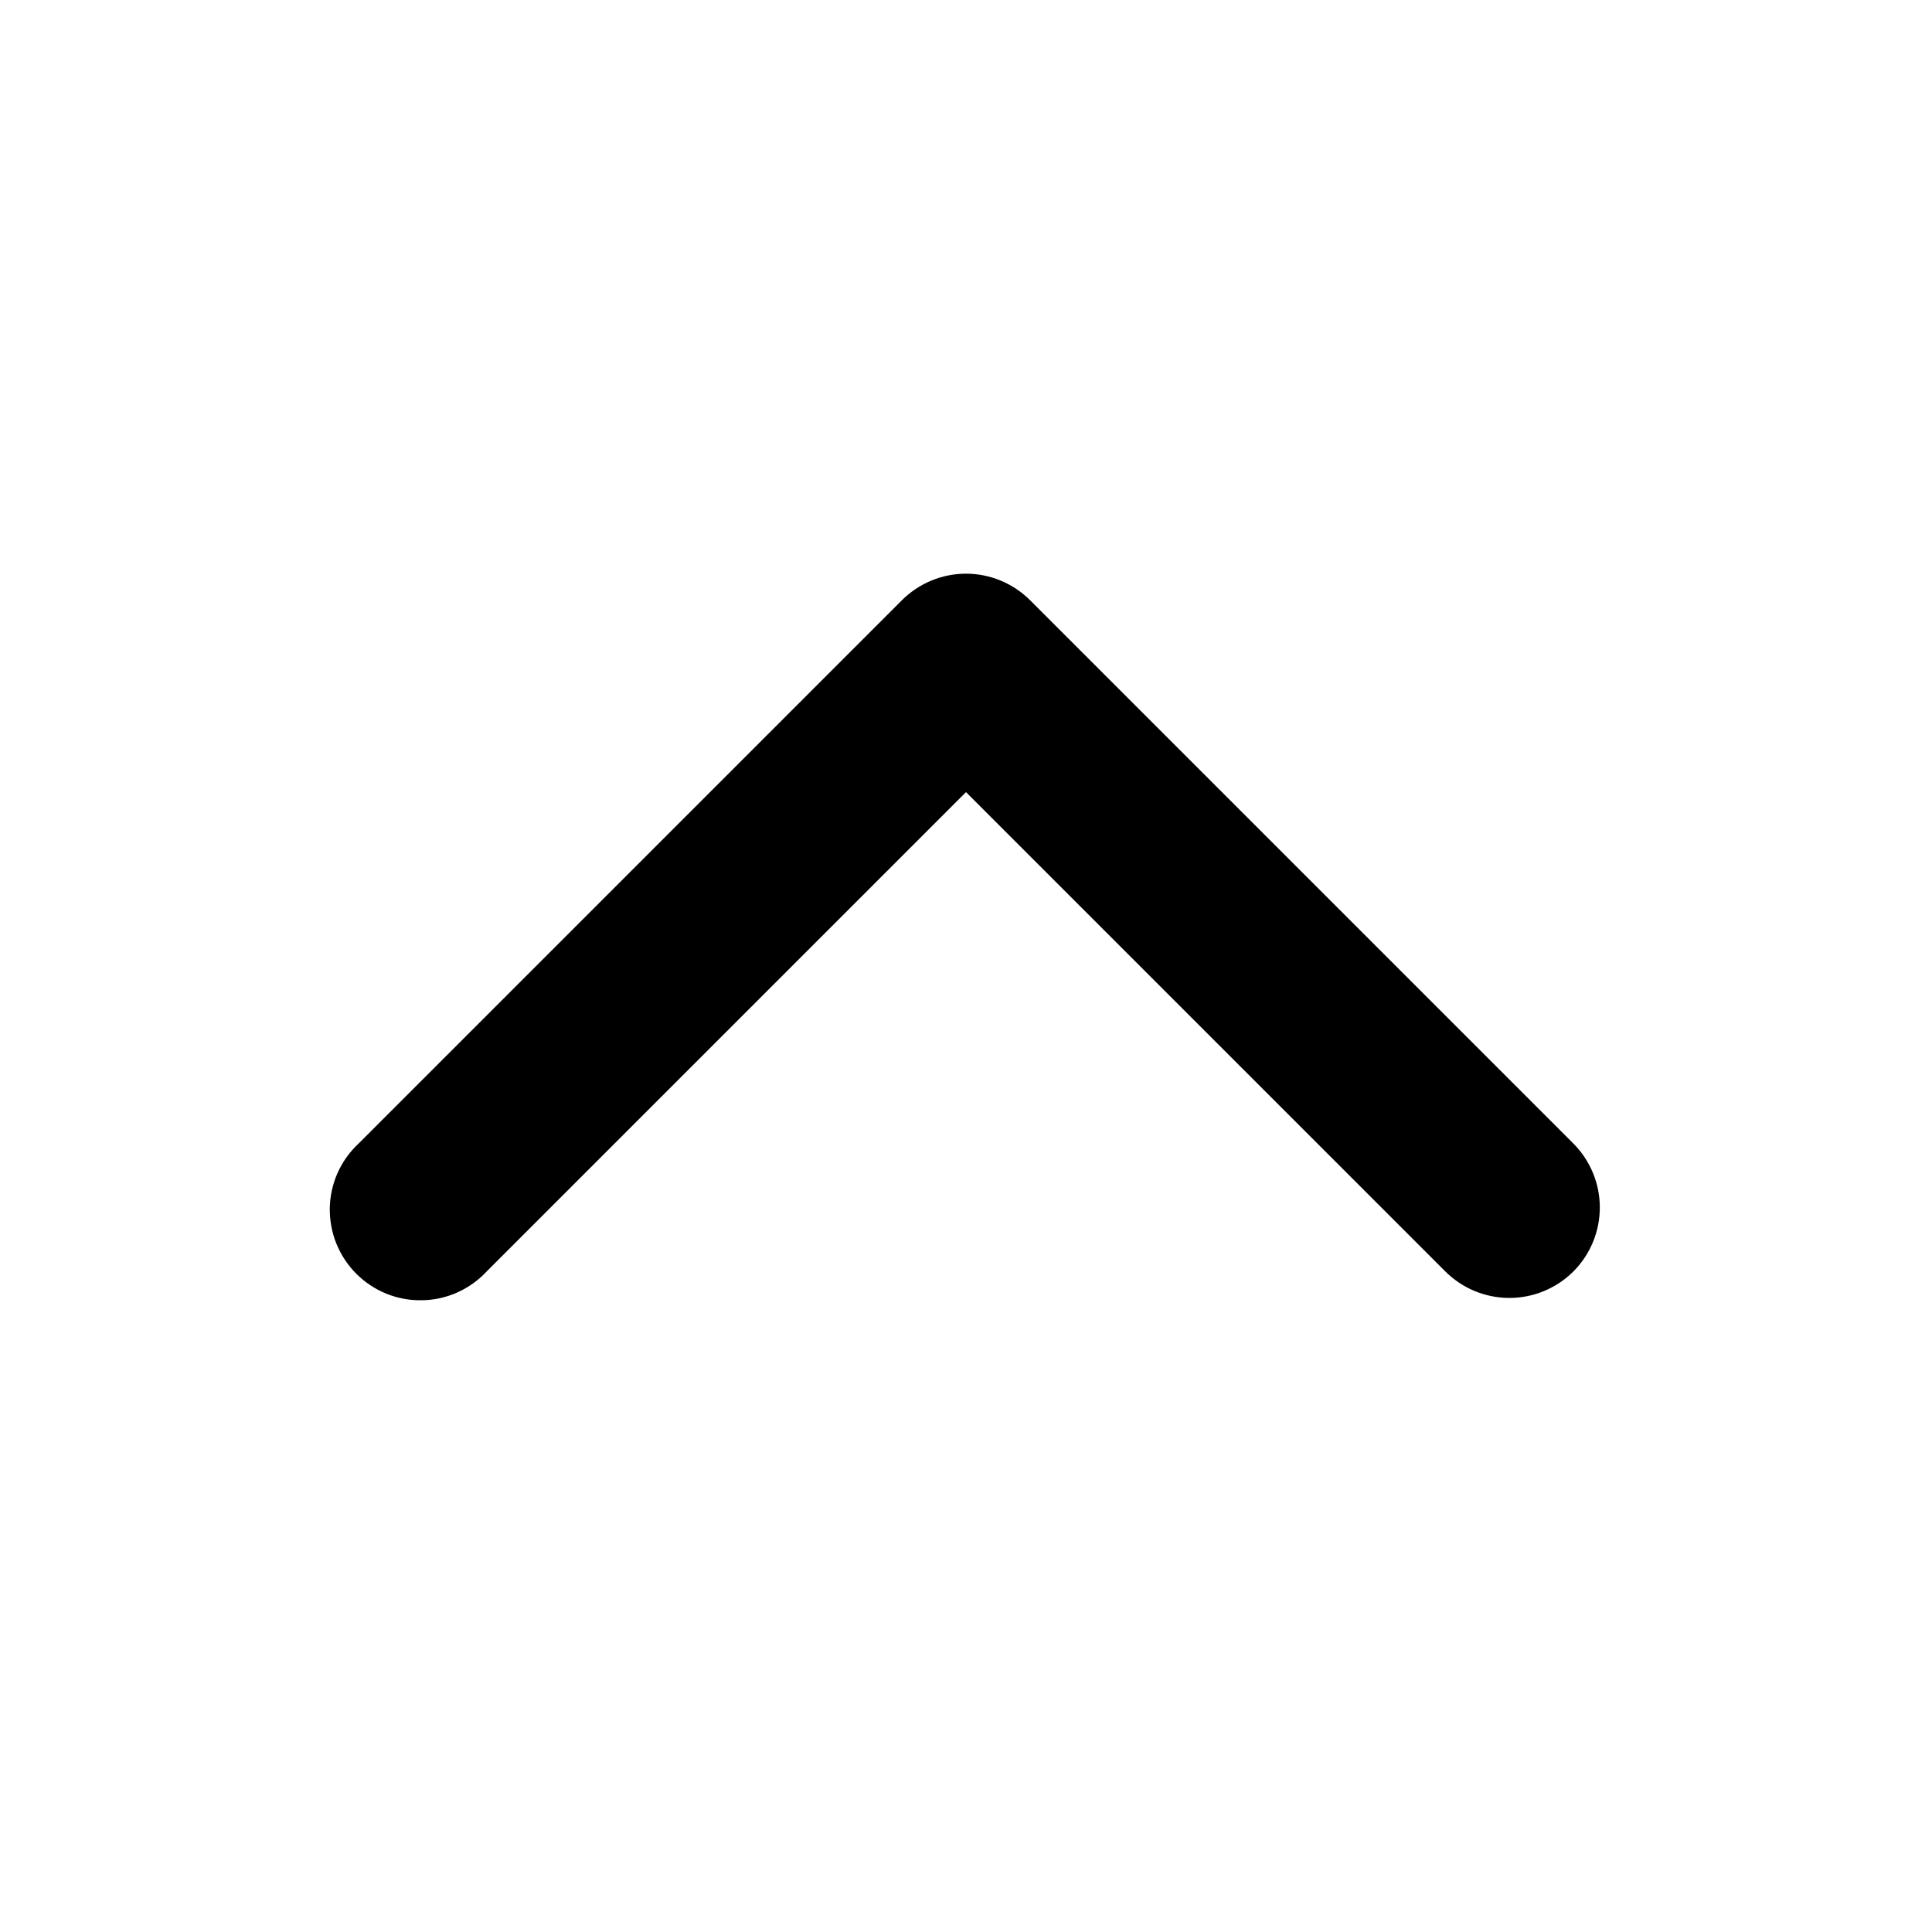 <svg width="16" height="16" viewBox="0 0 16 16" fill="none" xmlns="http://www.w3.org/2000/svg">
<path fill-rule="evenodd" clip-rule="evenodd" d="M13.03 10.53C12.889 10.67 12.699 10.749 12.5 10.749C12.301 10.749 12.111 10.67 11.97 10.53L8 6.56L4.03 10.53C3.961 10.604 3.878 10.663 3.786 10.704C3.694 10.745 3.595 10.767 3.494 10.768C3.394 10.77 3.294 10.752 3.2 10.714C3.107 10.676 3.022 10.62 2.951 10.549C2.88 10.478 2.824 10.393 2.786 10.3C2.748 10.206 2.73 10.106 2.731 10.005C2.733 9.905 2.755 9.805 2.796 9.713C2.837 9.621 2.896 9.539 2.97 9.47L7.47 4.97C7.611 4.83 7.801 4.751 8 4.751C8.199 4.751 8.389 4.83 8.53 4.97L13.03 9.47C13.17 9.611 13.249 9.801 13.249 10C13.249 10.199 13.17 10.389 13.03 10.53Z" fill="black"/>
</svg>
